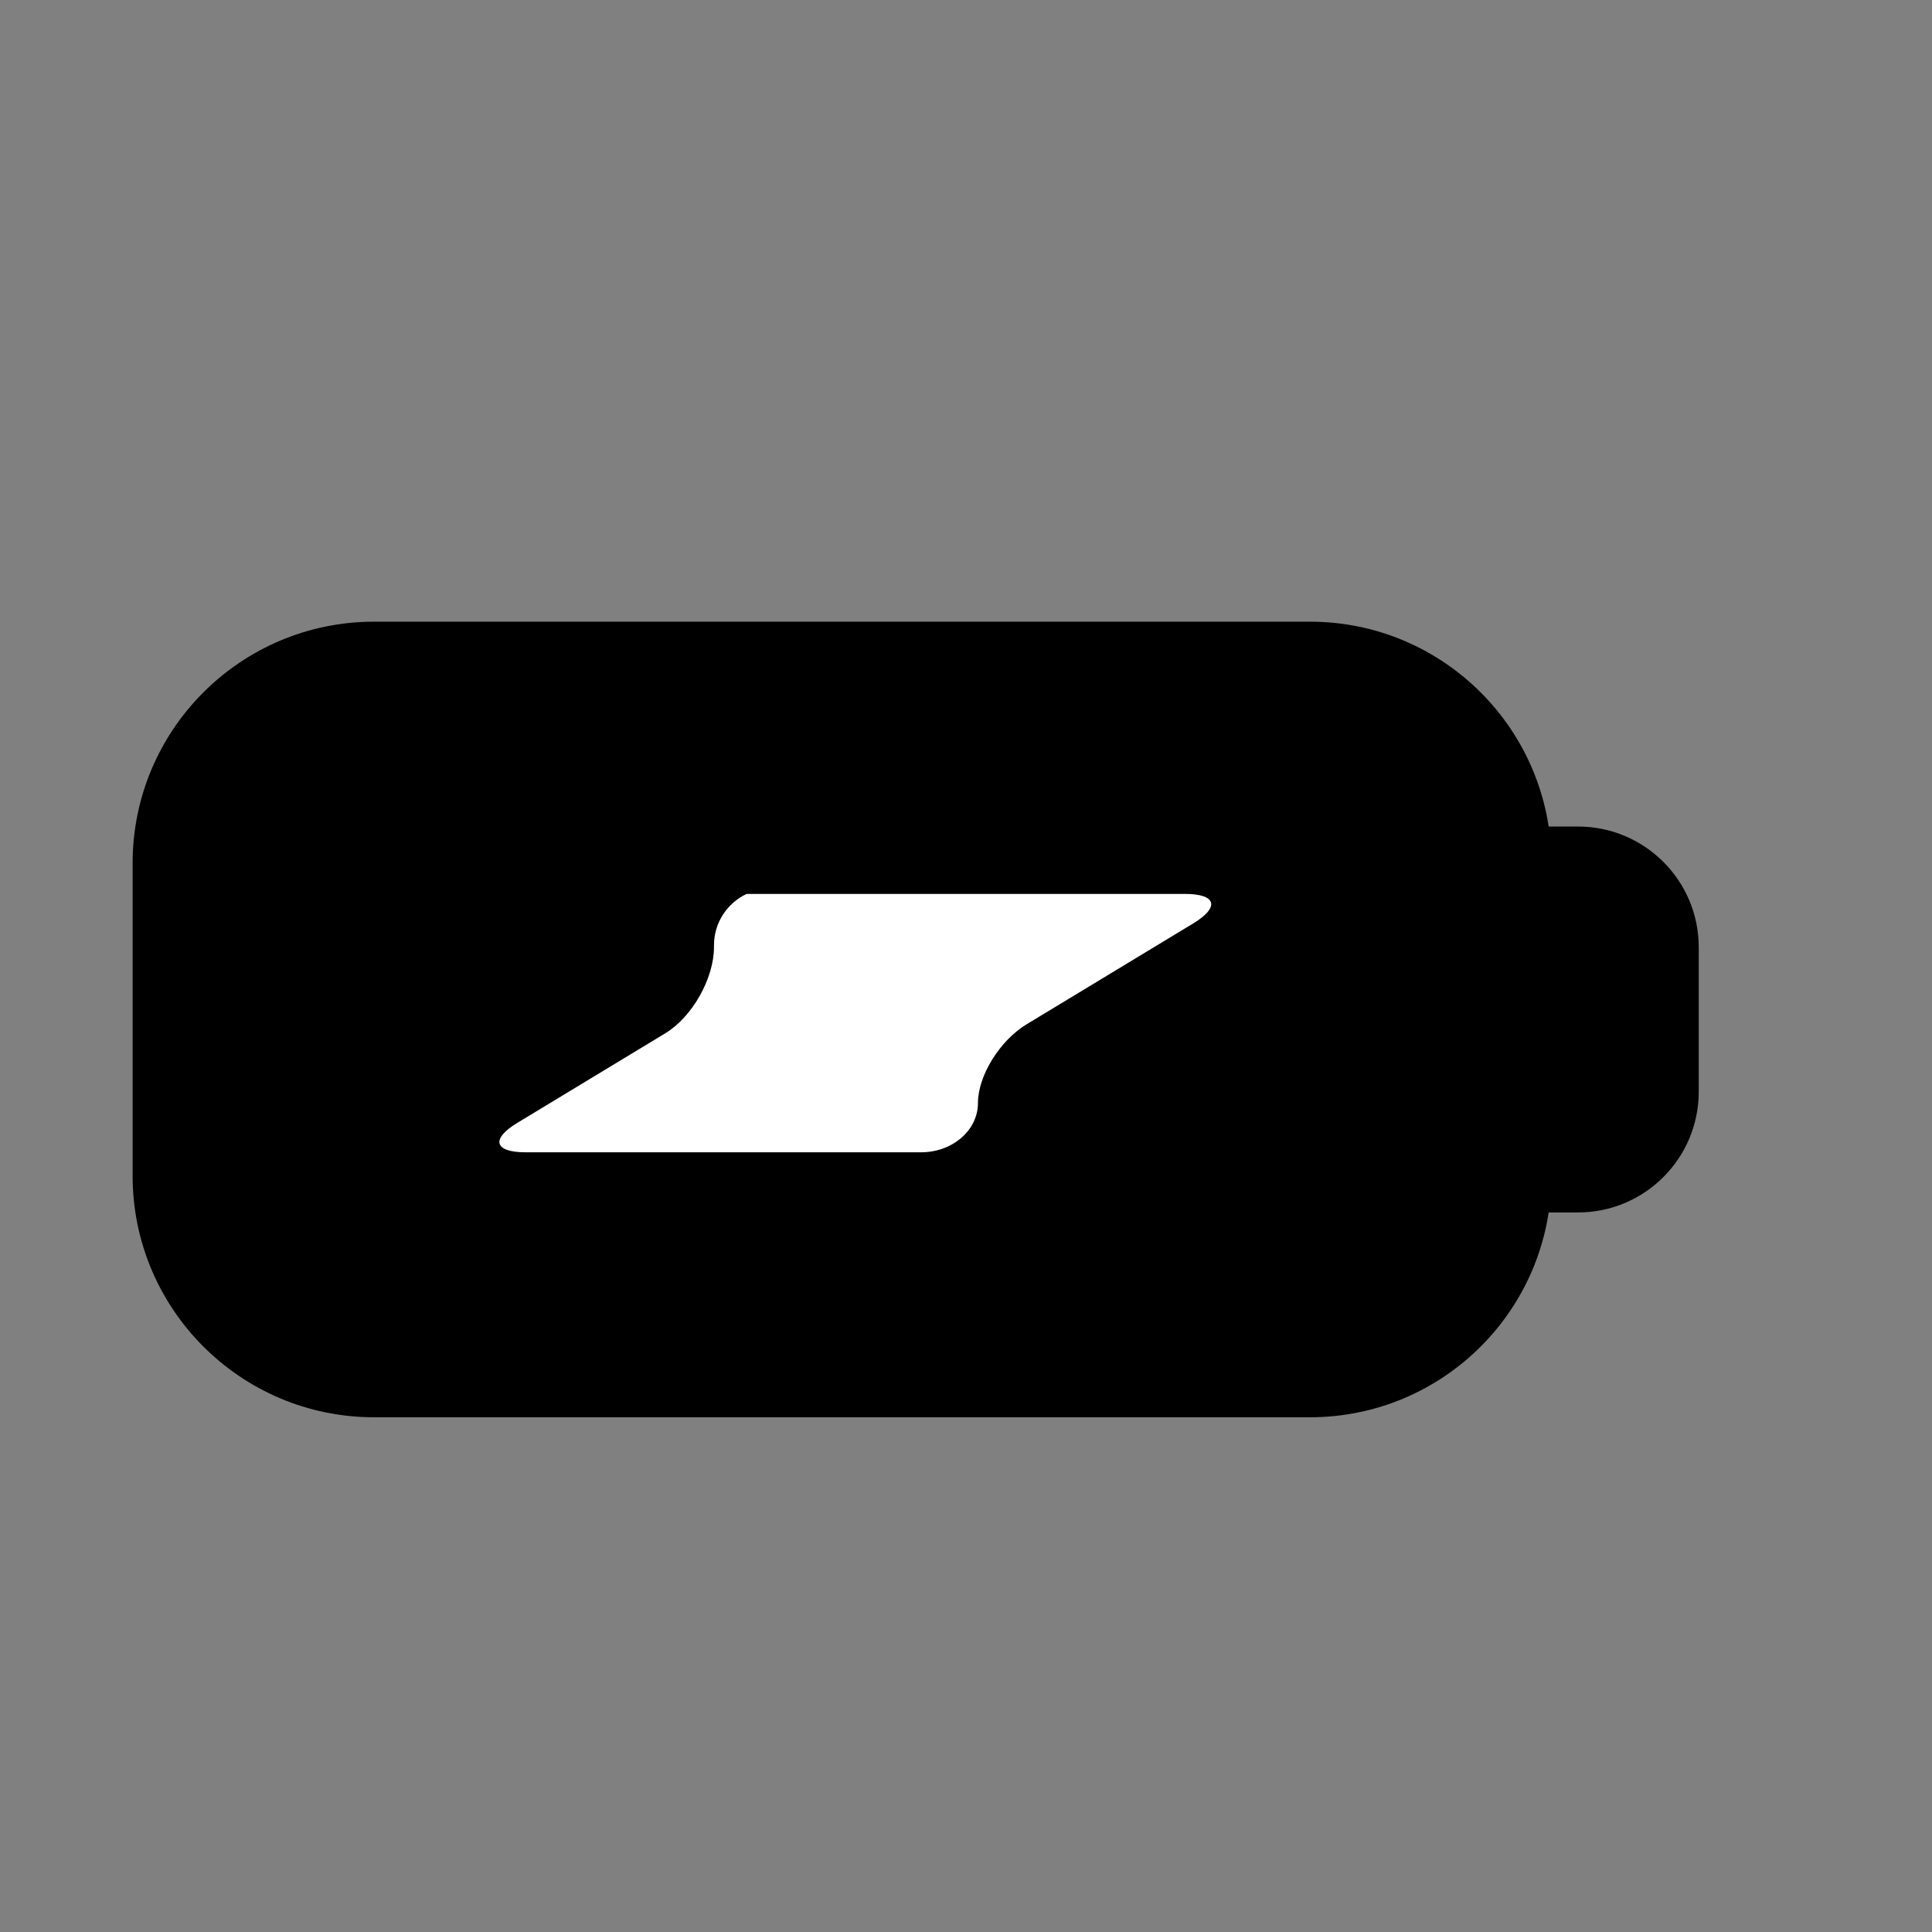 <?xml version="1.0" encoding="utf-8"?>
<!-- Generator: Adobe Illustrator 17.0.0, SVG Export Plug-In . SVG Version: 6.00 Build 0)  -->
<!DOCTYPE svg PUBLIC "-//W3C//DTD SVG 1.1//EN" "http://www.w3.org/Graphics/SVG/1.1/DTD/svg11.dtd">
<svg version="1.1" id="Capa_1" xmlns="http://www.w3.org/2000/svg" xmlns:xlink="http://www.w3.org/1999/xlink" x="0px" y="0px"
	 width="64px" height="64px" viewBox="0 0 64 64" enable-background="new 0 0 64 64" xml:space="preserve">
<rect x="0" y="0" width="64" height="64" fill="#808080" stroke="none"/>
<g>
	<path d="M43.393,46.949h-31c-4.418,0-8-3.582-8-8V28.594c0-4.418,3.582-8,8-8h31c4.418,0,8,3.582,8,8v10.355
		C51.393,43.368,47.812,46.949,43.393,46.949z"/>
	<path d="M52.273,40.164H49.94c-2.209,0-4-1.791-4-4V31.38c0-2.209,1.791-4,4-4h2.333c2.209,0,4,1.791,4,4v4.783
		C56.273,38.373,54.482,40.164,52.273,40.164z"/>
</g>
<path fill="#FFFFFF" d="M39.256,29.612h-4.98h-9.543c-0.637,0.301-1.081,0.945-1.081,1.697v0.062c0,1.039-0.721,2.318-1.61,2.856
	l-4.904,2.969c-0.889,0.538-0.767,0.975,0.272,0.975h6.242h0.62h6.242c1.039,0,1.882-0.731,1.882-1.632s0.721-2.069,1.61-2.607
	l5.524-3.344C40.417,30.049,40.295,29.612,39.256,29.612z"/>
</svg>
